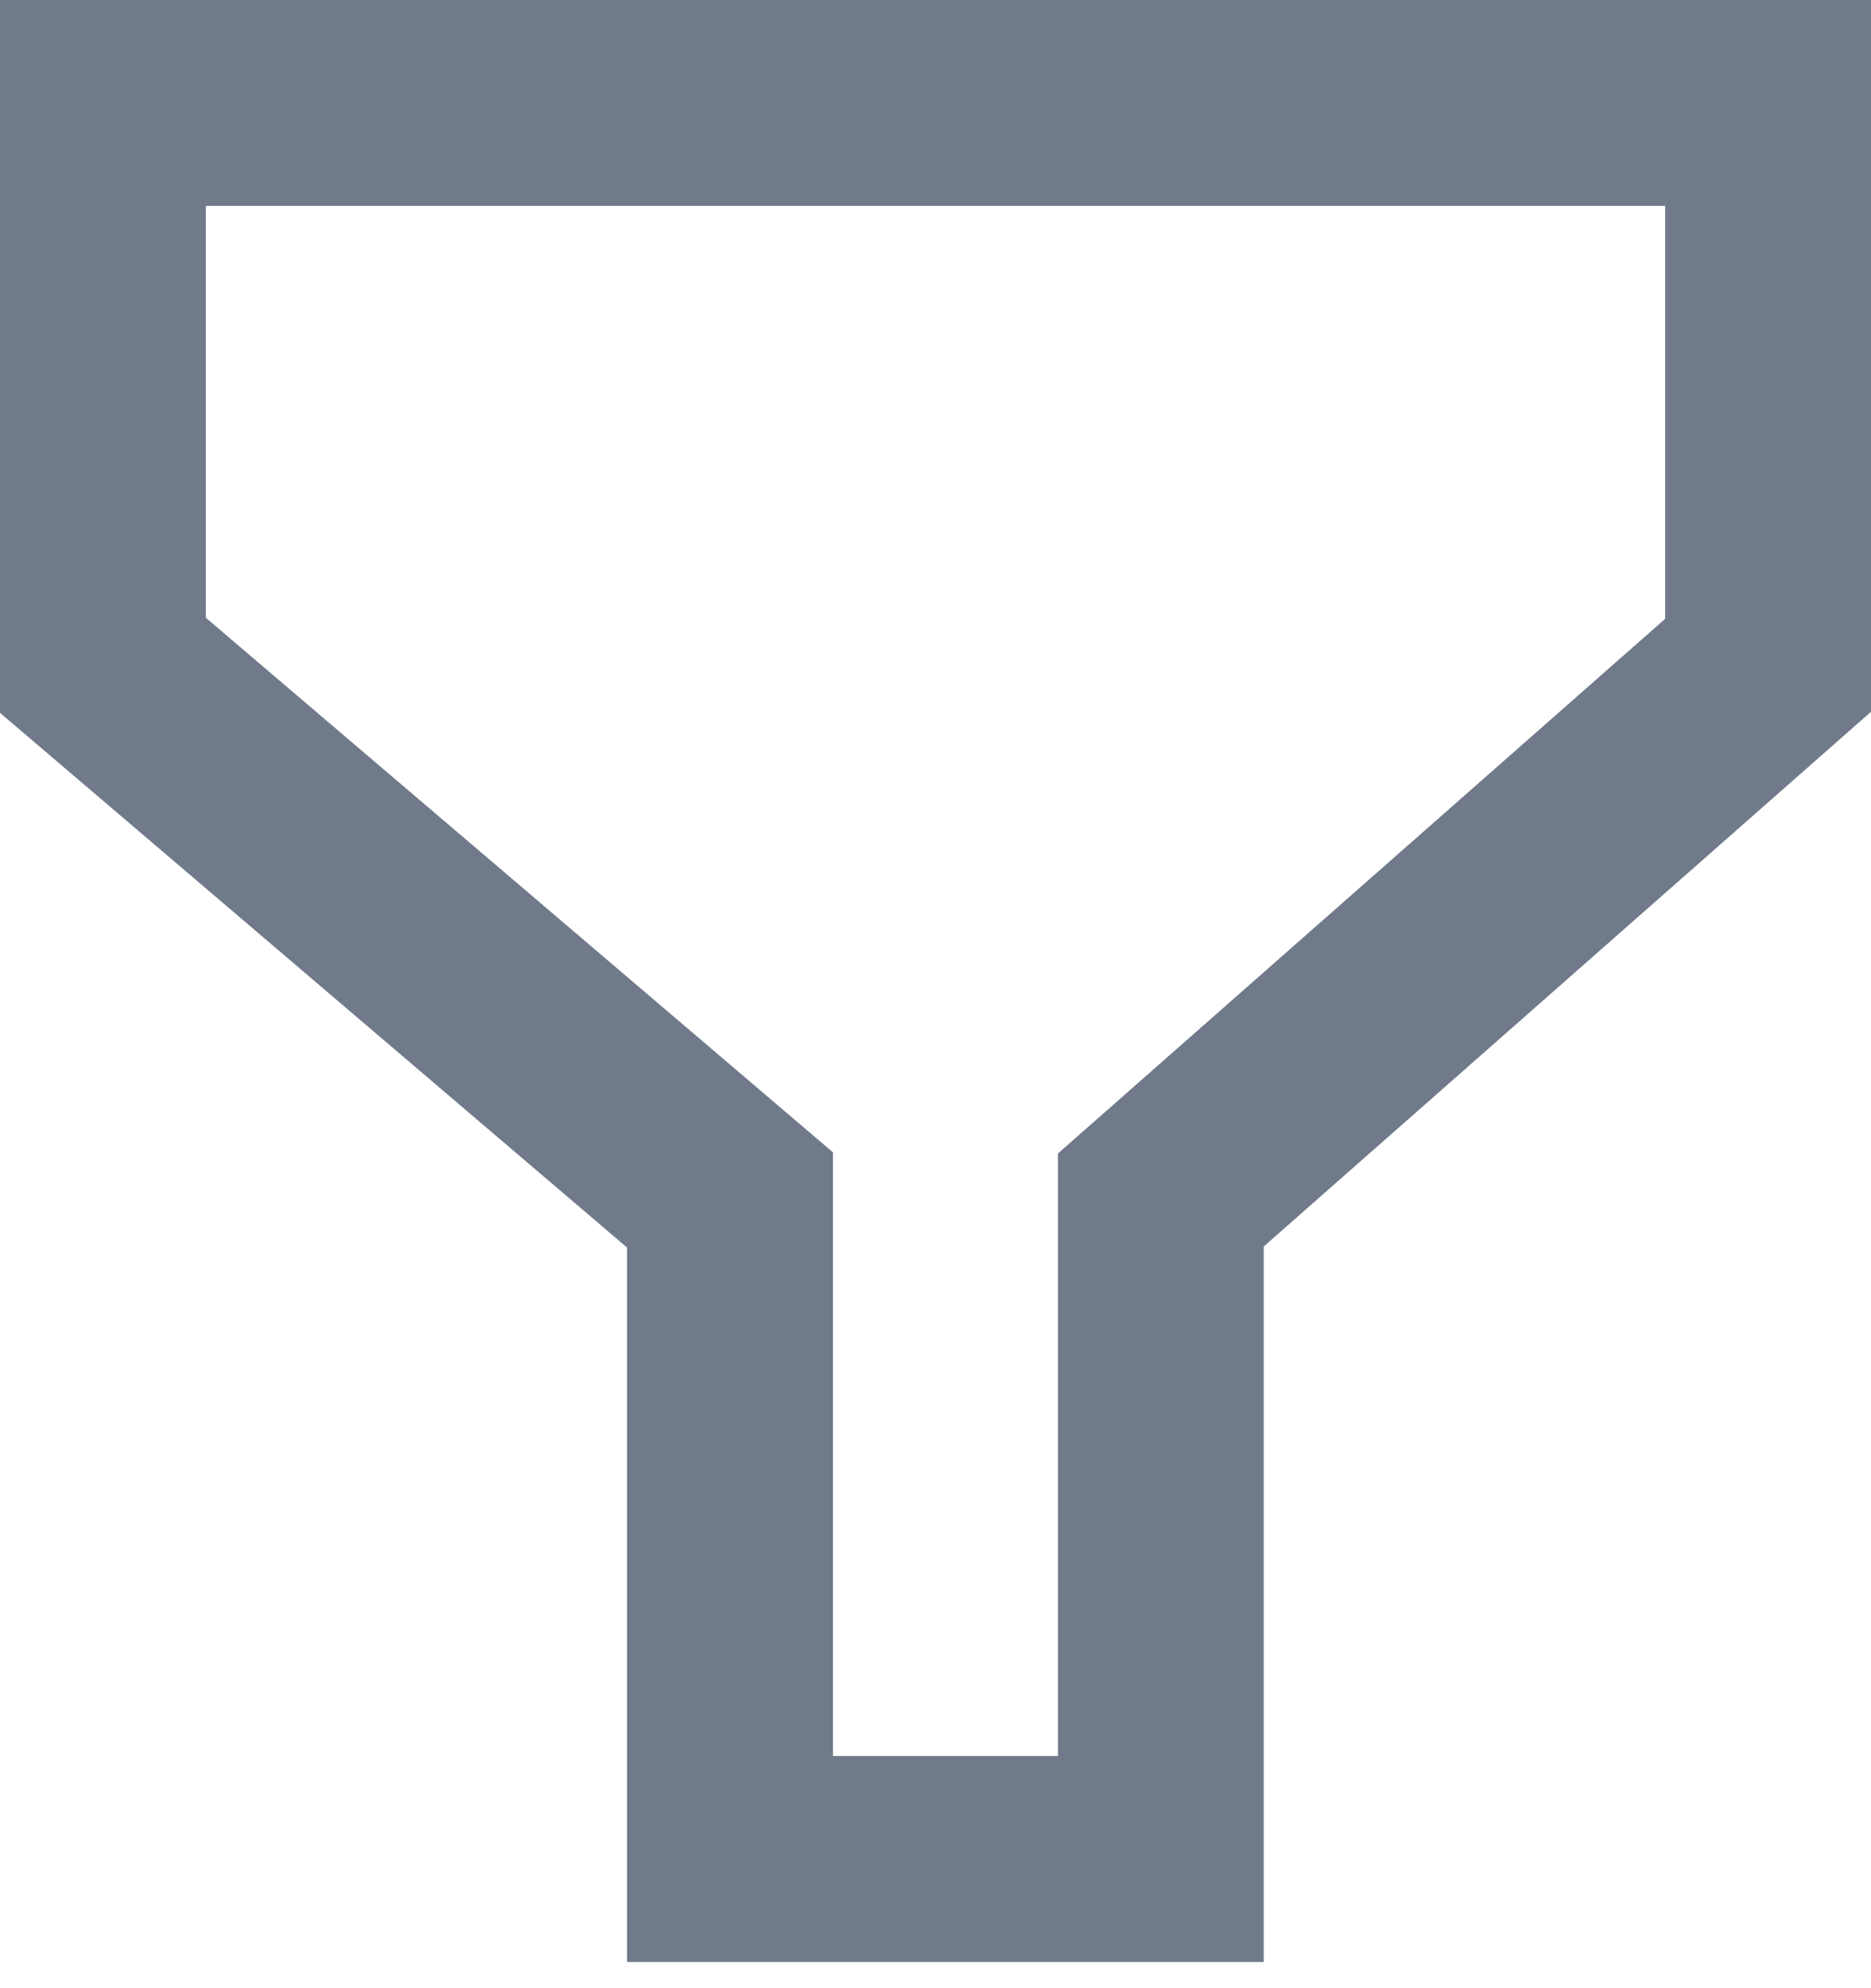 <svg width="16" height="17" viewBox="0 0 16 17" fill="none" xmlns="http://www.w3.org/2000/svg">
<path d="M0 0H16V6.086L10.807 10.658V16.776H5.362V10.667L0 6.095V0ZM14.24 1.76H1.76V5.282L7.123 9.853V15.015H9.047V9.863L14.24 5.291V1.76Z" fill="#707A8A"/>
</svg>
